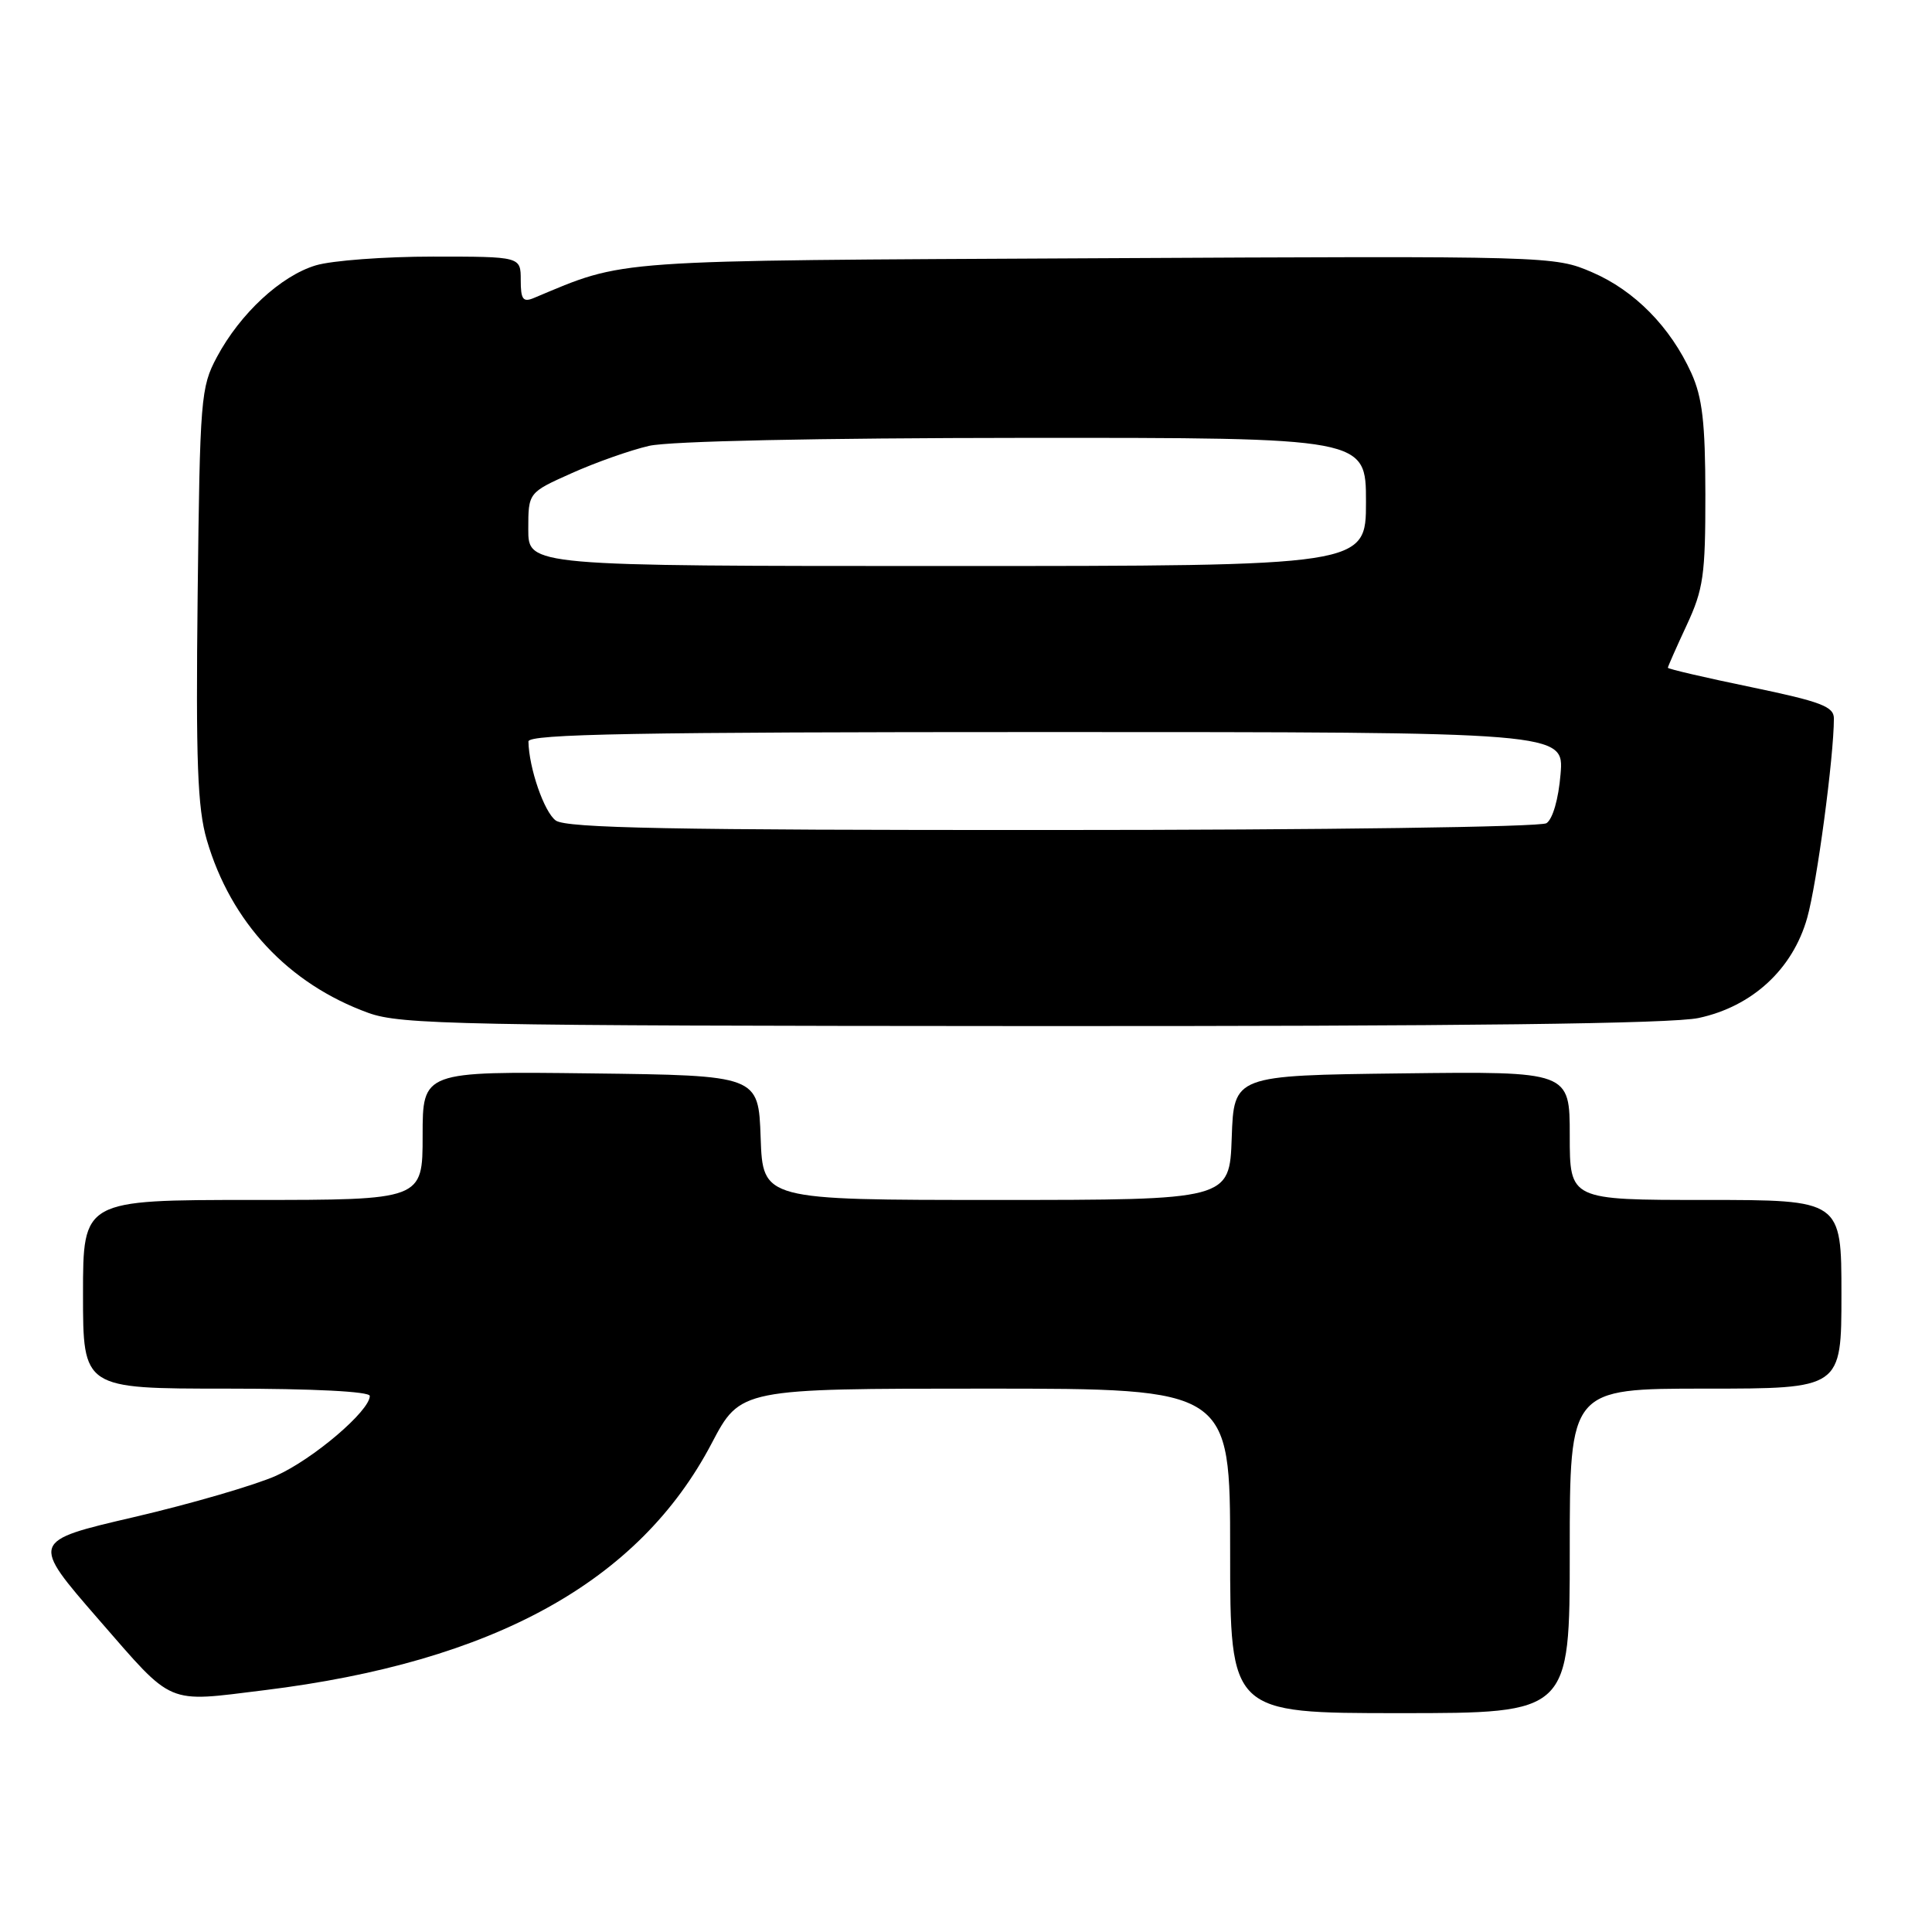 <?xml version="1.0" encoding="UTF-8" standalone="no"?>
<!DOCTYPE svg PUBLIC "-//W3C//DTD SVG 1.1//EN" "http://www.w3.org/Graphics/SVG/1.1/DTD/svg11.dtd" >
<svg xmlns="http://www.w3.org/2000/svg" xmlns:xlink="http://www.w3.org/1999/xlink" version="1.1" viewBox="0 0 256 256">
 <g >
 <path fill="currentColor"
d=" M 208.00 205.50 C 208.00 184.00 208.00 184.00 226.00 184.00 C 244.00 184.00 244.00 184.00 244.00 171.50 C 244.00 159.00 244.00 159.00 226.00 159.00 C 208.00 159.00 208.00 159.00 208.00 150.48 C 208.00 141.96 208.00 141.96 185.75 142.23 C 163.50 142.50 163.50 142.50 163.21 150.75 C 162.92 159.00 162.92 159.00 132.00 159.00 C 101.08 159.00 101.08 159.00 100.79 150.75 C 100.50 142.50 100.50 142.50 78.25 142.23 C 56.00 141.96 56.00 141.96 56.00 150.48 C 56.00 159.00 56.00 159.00 33.50 159.00 C 11.00 159.00 11.00 159.00 11.00 171.50 C 11.00 184.00 11.00 184.00 30.00 184.00 C 41.56 184.00 49.00 184.38 49.00 184.97 C 49.00 186.95 41.50 193.34 36.59 195.54 C 33.79 196.79 25.32 199.26 17.77 201.02 C 4.05 204.21 4.05 204.21 13.09 214.61 C 23.10 226.10 21.87 225.58 35.03 223.96 C 65.42 220.22 84.68 209.59 94.30 191.25 C 98.11 184.00 98.11 184.00 130.55 184.00 C 163.00 184.00 163.00 184.00 163.00 205.50 C 163.00 227.00 163.00 227.00 185.50 227.00 C 208.00 227.00 208.00 227.00 208.00 205.50 Z  M 225.07 134.89 C 232.18 133.37 237.54 128.43 239.46 121.63 C 240.75 117.09 243.00 100.25 243.00 95.20 C 243.00 93.62 241.29 92.97 232.00 91.04 C 225.95 89.79 221.00 88.64 221.00 88.48 C 221.00 88.33 222.12 85.79 223.49 82.85 C 225.71 78.08 225.98 76.20 225.97 65.50 C 225.96 55.99 225.57 52.66 224.11 49.43 C 221.33 43.32 216.59 38.50 210.97 36.08 C 205.95 33.92 205.63 33.91 145.21 34.22 C 80.05 34.55 83.06 34.33 70.75 39.48 C 69.30 40.09 69.00 39.68 69.00 37.11 C 69.00 34.00 69.00 34.00 57.37 34.00 C 50.97 34.00 43.99 34.52 41.85 35.16 C 37.21 36.55 31.82 41.55 28.74 47.31 C 26.60 51.31 26.49 52.74 26.19 78.79 C 25.94 100.94 26.17 107.06 27.40 111.29 C 30.58 122.20 38.20 130.36 48.80 134.21 C 53.09 135.77 60.80 135.92 136.70 135.96 C 193.94 135.99 221.51 135.65 225.07 134.89 Z  M 73.64 108.72 C 72.10 107.60 70.09 101.78 70.02 98.25 C 70.00 97.26 84.38 97.00 138.62 97.00 C 207.25 97.00 207.25 97.00 206.78 102.59 C 206.51 105.88 205.74 108.55 204.91 109.08 C 204.12 109.58 175.26 109.98 139.44 109.98 C 89.04 110.00 75.01 109.73 73.64 108.72 Z  M 70.00 70.14 C 70.00 65.27 70.00 65.27 75.75 62.70 C 78.91 61.28 83.53 59.65 86.00 59.08 C 88.74 58.45 108.24 58.04 135.75 58.02 C 181.00 58.00 181.00 58.00 181.00 66.50 C 181.00 75.00 181.00 75.00 125.50 75.00 C 70.00 75.00 70.00 75.00 70.00 70.14 Z "/>
</g>
</svg>